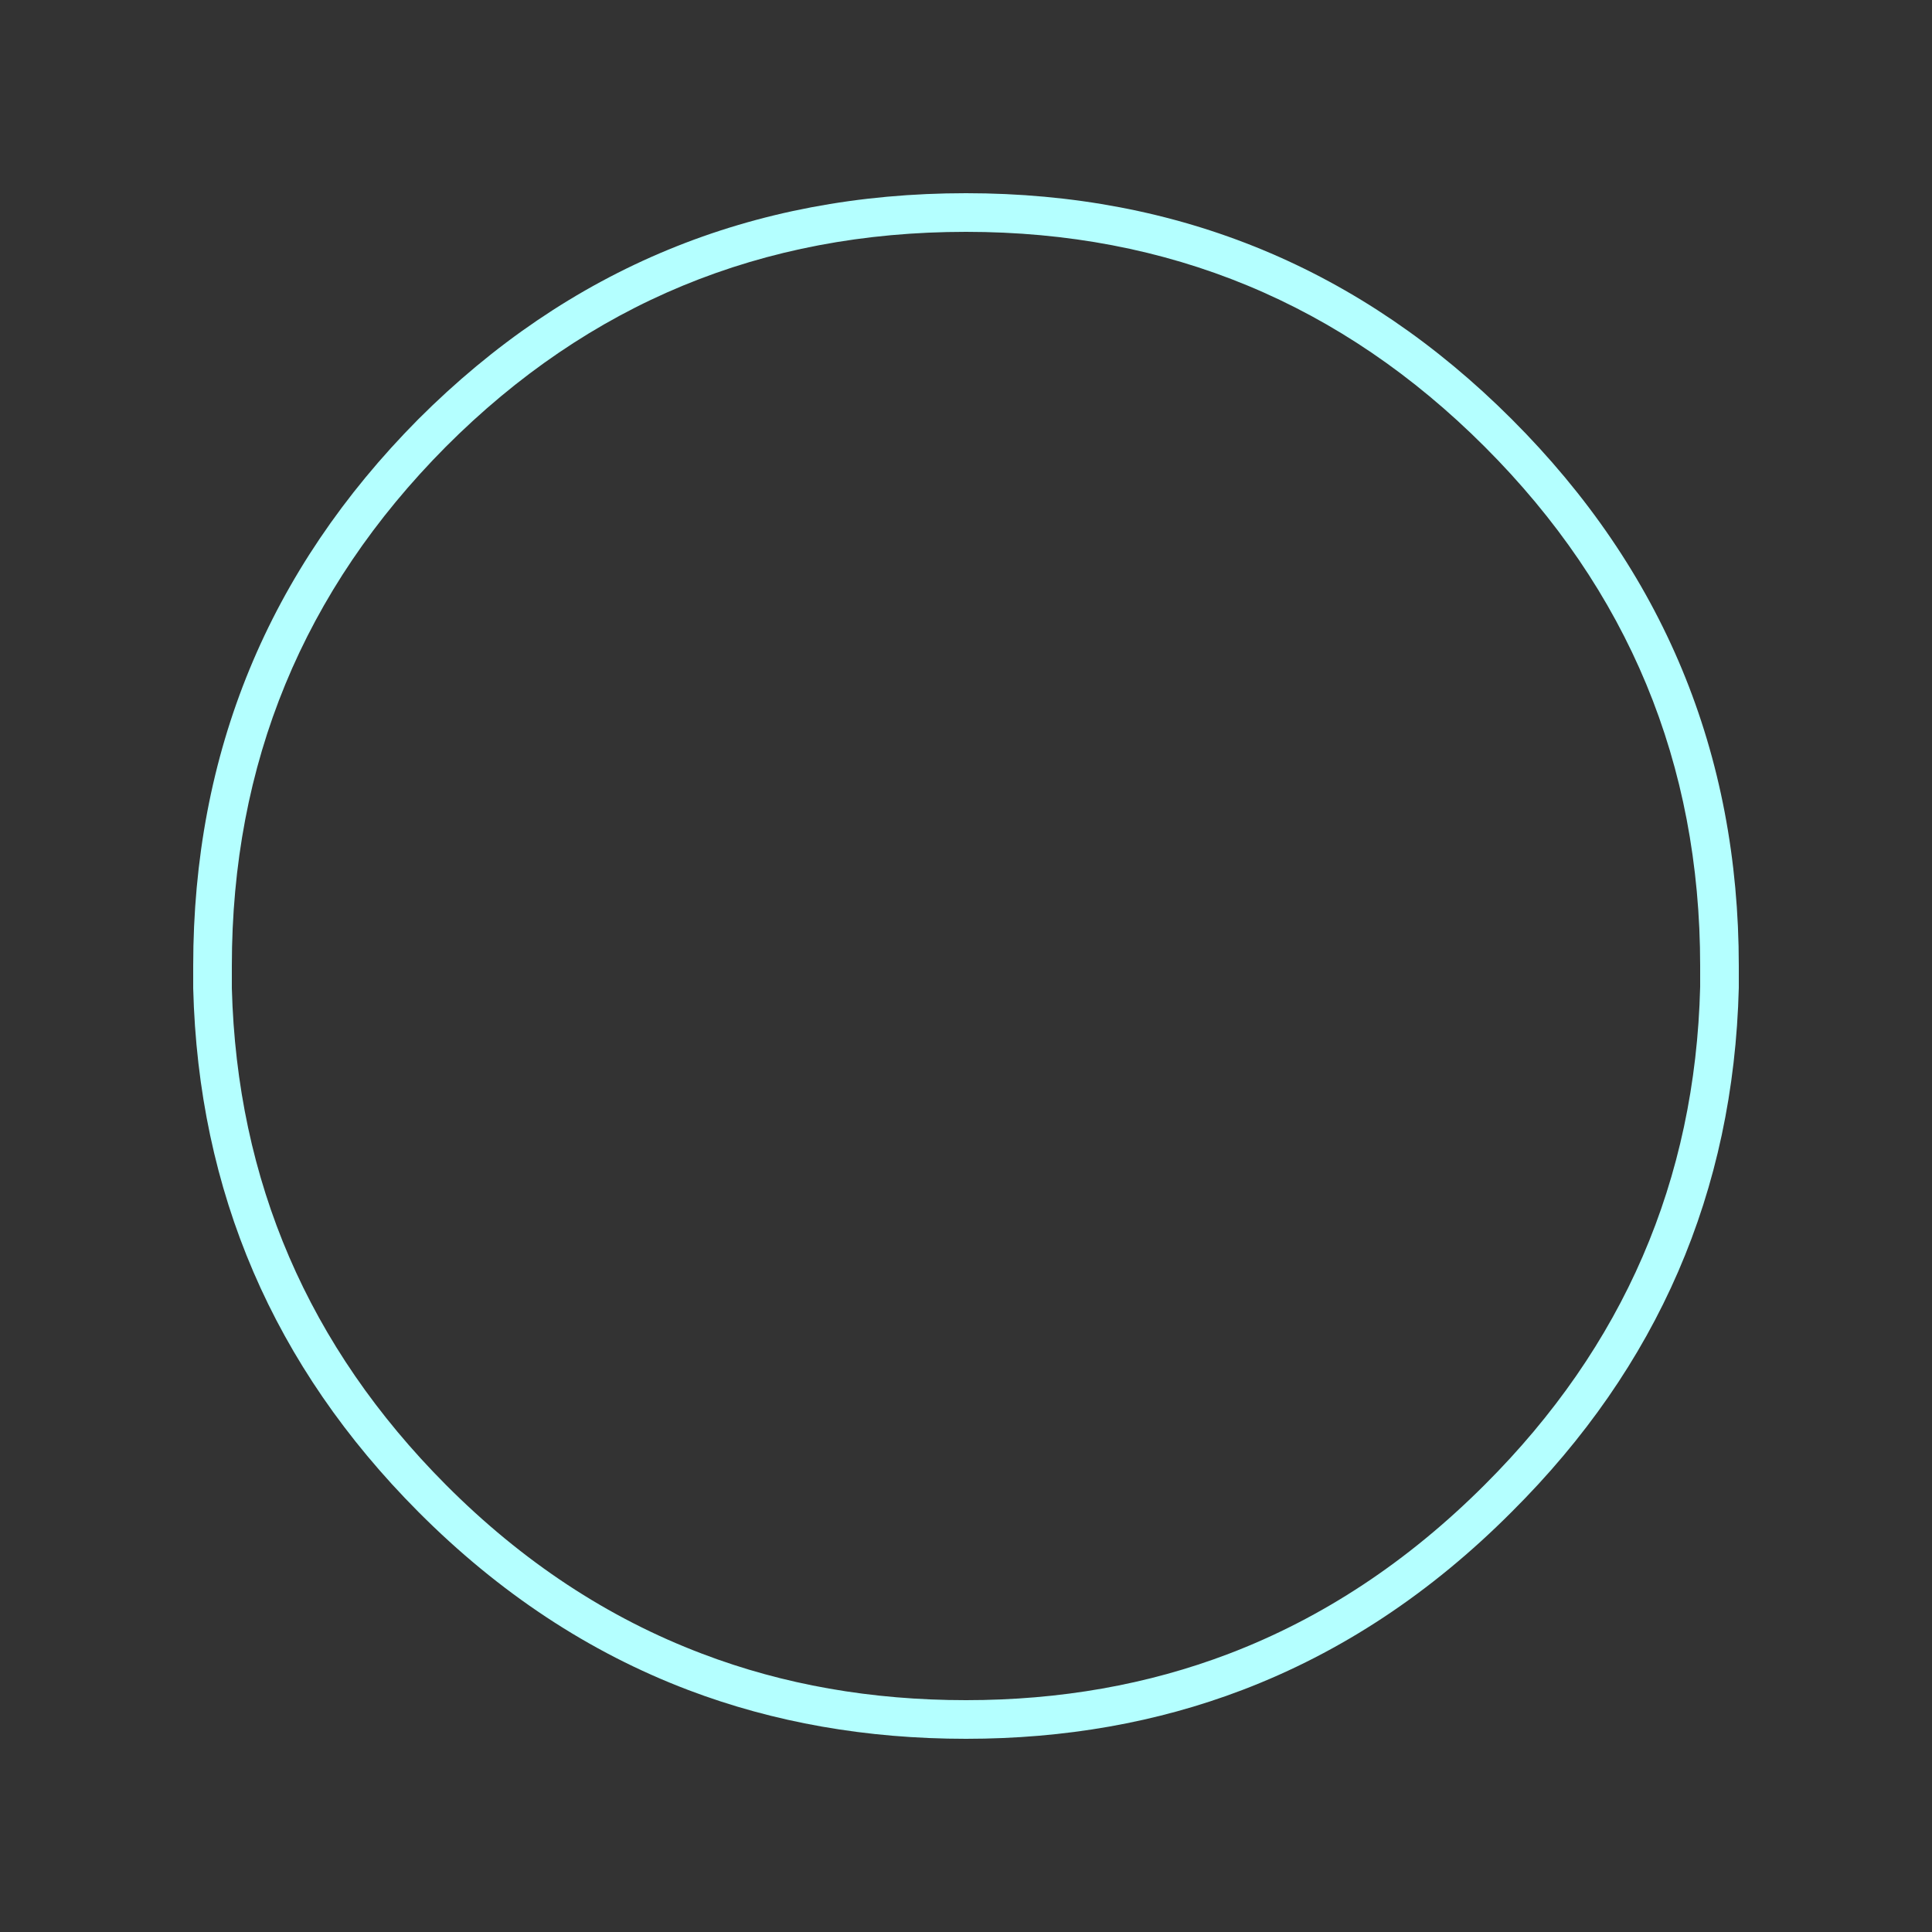 <?xml version="1.0" encoding="UTF-8" standalone="no"?>
<svg
   xmlns:dc="http://purl.org/dc/elements/1.1/"
   xmlns:cc="http://creativecommons.org/ns#"
   xmlns:rdf="http://www.w3.org/1999/02/22-rdf-syntax-ns#"
   xmlns:svg="http://www.w3.org/2000/svg"
   xmlns="http://www.w3.org/2000/svg"
   version="1.1"
   id="svg4776"
   width="160"
   height="160">
  <rect width="100%" height="100%" fill="#333333" stroke="none"/>
  <defs
     id="defs4546">
    <linearGradient
       gradientUnits="userSpaceOnUse"
       x1="-819.2"
       x2="819.2"
       spreadMethod="pad"
       gradientTransform="matrix(0,-0.029,0.029,0,44,469)"
       id="gradient0">
      <stop
         offset="0"
         stop-color="#383838"
         id="stop4281" />
      <stop
         offset="1"
         stop-color="#585858"
         id="stop4283" />
    </linearGradient>
    <linearGradient
       gradientUnits="userSpaceOnUse"
       x1="-819.2"
       x2="819.2"
       spreadMethod="pad"
       gradientTransform="matrix(0,-0.029,0.029,0,104,469)"
       id="gradient1">
      <stop
         offset="0"
         stop-color="#383838"
         id="stop4286" />
      <stop
         offset="1"
         stop-color="#585858"
         id="stop4288" />
    </linearGradient>
    <linearGradient
       gradientUnits="userSpaceOnUse"
       x1="-819.2"
       x2="819.2"
       spreadMethod="pad"
       gradientTransform="matrix(0,-0.029,0.029,0,164,469)"
       id="gradient2">
      <stop
         offset="0"
         stop-color="#383838"
         id="stop4291" />
      <stop
         offset="1"
         stop-color="#585858"
         id="stop4293" />
    </linearGradient>
    <linearGradient
       gradientUnits="userSpaceOnUse"
       x1="-819.2"
       x2="819.2"
       spreadMethod="pad"
       gradientTransform="matrix(0,-0.029,0.029,0,224,469)"
       id="gradient3">
      <stop
         offset="0"
         stop-color="#383838"
         id="stop4296" />
      <stop
         offset="1"
         stop-color="#585858"
         id="stop4298" />
    </linearGradient>
    <linearGradient
       gradientUnits="userSpaceOnUse"
       x1="-819.2"
       x2="819.2"
       spreadMethod="pad"
       gradientTransform="matrix(0,-0.029,0.029,0,284,469)"
       id="gradient4">
      <stop
         offset="0"
         stop-color="#383838"
         id="stop4301" />
      <stop
         offset="1"
         stop-color="#585858"
         id="stop4303" />
    </linearGradient>
    <linearGradient
       gradientUnits="userSpaceOnUse"
       x1="-819.2"
       x2="819.2"
       spreadMethod="pad"
       gradientTransform="matrix(0,-0.029,0.029,0,344,469)"
       id="gradient5">
      <stop
         offset="0"
         stop-color="#383838"
         id="stop4306" />
      <stop
         offset="1"
         stop-color="#585858"
         id="stop4308" />
    </linearGradient>
    <linearGradient
       gradientUnits="userSpaceOnUse"
       x1="-819.2"
       x2="819.2"
       spreadMethod="pad"
       gradientTransform="matrix(0,-0.029,0.029,0,44,409)"
       id="gradient6">
      <stop
         offset="0"
         stop-color="#383838"
         id="stop4311" />
      <stop
         offset="1"
         stop-color="#585858"
         id="stop4313" />
    </linearGradient>
    <linearGradient
       gradientUnits="userSpaceOnUse"
       x1="-819.2"
       x2="819.2"
       spreadMethod="pad"
       gradientTransform="matrix(0,-0.029,0.029,0,104,409)"
       id="gradient7">
      <stop
         offset="0"
         stop-color="#383838"
         id="stop4316" />
      <stop
         offset="1"
         stop-color="#585858"
         id="stop4318" />
    </linearGradient>
    <linearGradient
       gradientUnits="userSpaceOnUse"
       x1="-819.2"
       x2="819.2"
       spreadMethod="pad"
       gradientTransform="matrix(0,-0.029,0.029,0,164,409)"
       id="gradient8">
      <stop
         offset="0"
         stop-color="#383838"
         id="stop4321" />
      <stop
         offset="1"
         stop-color="#585858"
         id="stop4323" />
    </linearGradient>
    <linearGradient
       gradientUnits="userSpaceOnUse"
       x1="-819.2"
       x2="819.2"
       spreadMethod="pad"
       gradientTransform="matrix(0,-0.029,0.029,0,224,409)"
       id="gradient9">
      <stop
         offset="0"
         stop-color="#383838"
         id="stop4326" />
      <stop
         offset="1"
         stop-color="#585858"
         id="stop4328" />
    </linearGradient>
    <linearGradient
       gradientUnits="userSpaceOnUse"
       x1="-819.2"
       x2="819.2"
       spreadMethod="pad"
       gradientTransform="matrix(0,-0.029,0.029,0,284,409)"
       id="gradient10">
      <stop
         offset="0"
         stop-color="#383838"
         id="stop4331" />
      <stop
         offset="1"
         stop-color="#585858"
         id="stop4333" />
    </linearGradient>
    <linearGradient
       gradientUnits="userSpaceOnUse"
       x1="-819.2"
       x2="819.2"
       spreadMethod="pad"
       gradientTransform="matrix(0,-0.029,0.029,0,344,409)"
       id="gradient11">
      <stop
         offset="0"
         stop-color="#383838"
         id="stop4336" />
      <stop
         offset="1"
         stop-color="#585858"
         id="stop4338" />
    </linearGradient>
    <linearGradient
       gradientUnits="userSpaceOnUse"
       x1="-819.2"
       x2="819.2"
       spreadMethod="pad"
       gradientTransform="matrix(0,-0.029,0.029,0,44,349)"
       id="gradient12">
      <stop
         offset="0"
         stop-color="#383838"
         id="stop4341" />
      <stop
         offset="1"
         stop-color="#585858"
         id="stop4343" />
    </linearGradient>
    <linearGradient
       gradientUnits="userSpaceOnUse"
       x1="-819.2"
       x2="819.2"
       spreadMethod="pad"
       gradientTransform="matrix(0,-0.029,0.029,0,104,349)"
       id="gradient13">
      <stop
         offset="0"
         stop-color="#383838"
         id="stop4346" />
      <stop
         offset="1"
         stop-color="#585858"
         id="stop4348" />
    </linearGradient>
    <linearGradient
       gradientUnits="userSpaceOnUse"
       x1="-819.2"
       x2="819.2"
       spreadMethod="pad"
       gradientTransform="matrix(0,-0.029,0.029,0,164,349)"
       id="gradient14">
      <stop
         offset="0"
         stop-color="#383838"
         id="stop4351" />
      <stop
         offset="1"
         stop-color="#585858"
         id="stop4353" />
    </linearGradient>
    <linearGradient
       gradientUnits="userSpaceOnUse"
       x1="-819.2"
       x2="819.2"
       spreadMethod="pad"
       gradientTransform="matrix(0,-0.029,0.029,0,224,349)"
       id="gradient15">
      <stop
         offset="0"
         stop-color="#383838"
         id="stop4356" />
      <stop
         offset="1"
         stop-color="#585858"
         id="stop4358" />
    </linearGradient>
    <linearGradient
       gradientUnits="userSpaceOnUse"
       x1="-819.2"
       x2="819.2"
       spreadMethod="pad"
       gradientTransform="matrix(0,-0.029,0.029,0,284,349)"
       id="gradient16">
      <stop
         offset="0"
         stop-color="#383838"
         id="stop4361" />
      <stop
         offset="1"
         stop-color="#585858"
         id="stop4363" />
    </linearGradient>
    <linearGradient
       gradientUnits="userSpaceOnUse"
       x1="-819.2"
       x2="819.2"
       spreadMethod="pad"
       gradientTransform="matrix(0,-0.029,0.029,0,344,349)"
       id="gradient17">
      <stop
         offset="0"
         stop-color="#383838"
         id="stop4366" />
      <stop
         offset="1"
         stop-color="#585858"
         id="stop4368" />
    </linearGradient>
    <linearGradient
       gradientUnits="userSpaceOnUse"
       x1="-819.2"
       x2="819.2"
       spreadMethod="pad"
       gradientTransform="matrix(0,-0.029,0.029,0,314,559)"
       id="gradient18">
      <stop
         offset="0"
         stop-color="#383838"
         id="stop4371" />
      <stop
         offset="1"
         stop-color="#585858"
         id="stop4373" />
    </linearGradient>
    <linearGradient
       gradientUnits="userSpaceOnUse"
       x1="-819.2"
       x2="819.2"
       spreadMethod="pad"
       gradientTransform="matrix(0,-0.029,0.029,0,194,559)"
       id="gradient19">
      <stop
         offset="0"
         stop-color="#383838"
         id="stop4376" />
      <stop
         offset="1"
         stop-color="#585858"
         id="stop4378" />
    </linearGradient>
    <linearGradient
       gradientUnits="userSpaceOnUse"
       x1="-819.2"
       x2="819.2"
       spreadMethod="pad"
       gradientTransform="matrix(0,-0.049,0.049,0,700,455)"
       id="gradient20">
      <stop
         offset="0"
         stop-color="#383838"
         id="stop4381" />
      <stop
         offset="1"
         stop-color="#585858"
         id="stop4383" />
    </linearGradient>
    <linearGradient
       gradientUnits="userSpaceOnUse"
       x1="-819.2"
       x2="819.2"
       spreadMethod="pad"
       gradientTransform="matrix(0,-0.049,0.049,0,610,470)"
       id="gradient21">
      <stop
         offset="0"
         stop-color="#383838"
         id="stop4386" />
      <stop
         offset="1"
         stop-color="#585858"
         id="stop4388" />
    </linearGradient>
    <linearGradient
       gradientUnits="userSpaceOnUse"
       x1="-819.2"
       x2="819.2"
       spreadMethod="pad"
       gradientTransform="matrix(0,-0.049,0.049,0,520,470)"
       id="gradient22">
      <stop
         offset="0"
         stop-color="#383838"
         id="stop4391" />
      <stop
         offset="1"
         stop-color="#585858"
         id="stop4393" />
    </linearGradient>
    <linearGradient
       gradientUnits="userSpaceOnUse"
       x1="-819.2"
       x2="819.2"
       spreadMethod="pad"
       gradientTransform="matrix(0,-0.049,0.049,0,42.5,42.5)"
       id="gradient23">
      <stop
         offset="0"
         stop-color="#383838"
         id="stop4396" />
      <stop
         offset="1"
         stop-color="#585858"
         id="stop4398" />
    </linearGradient>
    <linearGradient
       gradientUnits="userSpaceOnUse"
       x1="-819.2"
       x2="819.2"
       spreadMethod="pad"
       gradientTransform="matrix(0,-0.049,0.049,0,880,365)"
       id="gradient24">
      <stop
         offset="0"
         stop-color="#383838"
         id="stop4401" />
      <stop
         offset="1"
         stop-color="#585858"
         id="stop4403" />
    </linearGradient>
    <linearGradient
       gradientUnits="userSpaceOnUse"
       x1="-819.2"
       x2="819.2"
       spreadMethod="pad"
       gradientTransform="matrix(0,-0.049,0.049,0,790,365)"
       id="gradient25">
      <stop
         offset="0"
         stop-color="#383838"
         id="stop4406" />
      <stop
         offset="1"
         stop-color="#585858"
         id="stop4408" />
    </linearGradient>
    <linearGradient
       gradientUnits="userSpaceOnUse"
       x1="-819.2"
       x2="819.2"
       spreadMethod="pad"
       gradientTransform="matrix(0,-0.049,0.049,0,700,365)"
       id="gradient26">
      <stop
         offset="0"
         stop-color="#383838"
         id="stop4411" />
      <stop
         offset="1"
         stop-color="#585858"
         id="stop4413" />
    </linearGradient>
    <linearGradient
       gradientUnits="userSpaceOnUse"
       x1="-819.2"
       x2="819.2"
       spreadMethod="pad"
       gradientTransform="matrix(0,-0.049,0.049,0,610,365)"
       id="gradient27">
      <stop
         offset="0"
         stop-color="#383838"
         id="stop4416" />
      <stop
         offset="1"
         stop-color="#585858"
         id="stop4418" />
    </linearGradient>
    <linearGradient
       gradientUnits="userSpaceOnUse"
       x1="-819.2"
       x2="819.2"
       spreadMethod="pad"
       gradientTransform="matrix(0,-0.049,0.049,0,520,365)"
       id="gradient28">
      <stop
         offset="0"
         stop-color="#383838"
         id="stop4421" />
      <stop
         offset="1"
         stop-color="#585858"
         id="stop4423" />
    </linearGradient>
    <linearGradient
       gradientUnits="userSpaceOnUse"
       x1="-819.2"
       x2="819.2"
       spreadMethod="pad"
       gradientTransform="matrix(0,-0.049,0.049,0,430,365)"
       id="gradient29">
      <stop
         offset="0"
         stop-color="#383838"
         id="stop4426" />
      <stop
         offset="1"
         stop-color="#585858"
         id="stop4428" />
    </linearGradient>
    <linearGradient
       gradientUnits="userSpaceOnUse"
       x1="-819.2"
       x2="819.2"
       spreadMethod="pad"
       gradientTransform="matrix(0,-0.098,0.098,0,279.95,225)"
       id="gradient30">
      <stop
         offset="0"
         stop-color="#383838"
         id="stop4431" />
      <stop
         offset="1"
         stop-color="#585858"
         id="stop4433" />
    </linearGradient>
    <linearGradient
       gradientUnits="userSpaceOnUse"
       x1="-819.2"
       x2="819.2"
       spreadMethod="pad"
       gradientTransform="matrix(0.041,-0.041,0.041,0.041,279.95,55)"
       id="gradient31">
      <stop
         offset="0"
         stop-color="#383838"
         id="stop4436" />
      <stop
         offset="1"
         stop-color="#585858"
         id="stop4438" />
    </linearGradient>
    <linearGradient
       gradientUnits="userSpaceOnUse"
       x1="-819.2"
       x2="819.2"
       spreadMethod="pad"
       gradientTransform="matrix(0,-0.055,0.055,0,279.95,55)"
       id="gradient32">
      <stop
         offset="0.004"
         stop-color="#434343"
         id="stop4441" />
      <stop
         offset="1"
         stop-color="#2C2C2C"
         id="stop4443" />
    </linearGradient>
    <linearGradient
       gradientUnits="userSpaceOnUse"
       x1="-819.2"
       x2="819.2"
       spreadMethod="pad"
       gradientTransform="matrix(0,-0.098,0.098,0,459.95,224.95)"
       id="gradient33">
      <stop
         offset="0"
         stop-color="#383838"
         id="stop4446" />
      <stop
         offset="1"
         stop-color="#585858"
         id="stop4448" />
    </linearGradient>
    <linearGradient
       gradientUnits="userSpaceOnUse"
       x1="-819.2"
       x2="819.2"
       spreadMethod="pad"
       gradientTransform="matrix(0,-0.029,0.029,0,74,559)"
       id="gradient34">
      <stop
         offset="0"
         stop-color="#383838"
         id="stop4451" />
      <stop
         offset="1"
         stop-color="#585858"
         id="stop4453" />
    </linearGradient>
    <linearGradient
       gradientUnits="userSpaceOnUse"
       x1="-819.2"
       x2="819.2"
       spreadMethod="pad"
       gradientTransform="matrix(0,-0.098,0.098,0,840,225)"
       id="gradient35">
      <stop
         offset="0"
         stop-color="#383838"
         id="stop4456" />
      <stop
         offset="1"
         stop-color="#585858"
         id="stop4458" />
    </linearGradient>
    <linearGradient
       gradientUnits="userSpaceOnUse"
       x1="-819.2"
       x2="819.2"
       spreadMethod="pad"
       gradientTransform="matrix(0.054,-0.054,0.054,0.054,839.45,55.45)"
       id="gradient36">
      <stop
         offset="0"
         stop-color="#383838"
         id="stop4461" />
      <stop
         offset="1"
         stop-color="#585858"
         id="stop4463" />
    </linearGradient>
    <linearGradient
       gradientUnits="userSpaceOnUse"
       x1="-819.2"
       x2="819.2"
       spreadMethod="pad"
       gradientTransform="matrix(0,-0.073,0.073,0,839.4,55.5)"
       id="gradient37">
      <stop
         offset="0.004"
         stop-color="#434343"
         id="stop4466" />
      <stop
         offset="1"
         stop-color="#2C2C2C"
         id="stop4468" />
    </linearGradient>
    <linearGradient
       gradientUnits="userSpaceOnUse"
       x1="-819.2"
       x2="819.2"
       spreadMethod="pad"
       gradientTransform="matrix(0,-0.046,0.046,0,650.5,102.75)"
       id="gradient38">
      <stop
         offset="0"
         stop-color="#383838"
         id="stop4471" />
      <stop
         offset="1"
         stop-color="#585858"
         id="stop4473" />
    </linearGradient>
    <linearGradient
       gradientUnits="userSpaceOnUse"
       x1="-819.2"
       x2="819.2"
       spreadMethod="pad"
       gradientTransform="matrix(0,-0.038,0.037,0,692.7,185.5)"
       id="gradient39">
      <stop
         offset="0"
         stop-color="#383838"
         id="stop4476" />
      <stop
         offset="1"
         stop-color="#585858"
         id="stop4478" />
    </linearGradient>
    <linearGradient
       gradientUnits="userSpaceOnUse"
       x1="-819.2"
       x2="819.2"
       spreadMethod="pad"
       gradientTransform="matrix(0,-0.045,0.045,0,650.5,267.7)"
       id="gradient40">
      <stop
         offset="0"
         stop-color="#383838"
         id="stop4481" />
      <stop
         offset="1"
         stop-color="#585858"
         id="stop4483" />
    </linearGradient>
    <linearGradient
       gradientUnits="userSpaceOnUse"
       x1="-819.2"
       x2="819.2"
       spreadMethod="pad"
       gradientTransform="matrix(0,-0.037,0.037,0,607.75,185.5)"
       id="gradient41">
      <stop
         offset="0"
         stop-color="#383838"
         id="stop4486" />
      <stop
         offset="1"
         stop-color="#585858"
         id="stop4488" />
    </linearGradient>
    <linearGradient
       gradientUnits="userSpaceOnUse"
       x1="-819.2"
       x2="819.2"
       spreadMethod="pad"
       gradientTransform="matrix(0,-0.098,0.098,0,100,225)"
       id="gradient42">
      <stop
         offset="0"
         stop-color="#383838"
         id="stop4491" />
      <stop
         offset="1"
         stop-color="#585858"
         id="stop4493" />
    </linearGradient>
    <linearGradient
       gradientUnits="userSpaceOnUse"
       x1="-819.2"
       x2="819.2"
       spreadMethod="pad"
       gradientTransform="matrix(0,-0.053,0.053,0,100.05,70.05)"
       id="gradient43">
      <stop
         offset="0.004"
         stop-color="#434343"
         id="stop4496" />
      <stop
         offset="1"
         stop-color="#2C2C2C"
         id="stop4498" />
    </linearGradient>
    <linearGradient
       gradientUnits="userSpaceOnUse"
       x1="-819.2"
       x2="819.2"
       spreadMethod="pad"
       gradientTransform="matrix(0.041,-0.041,0.041,0.041,100.1,70.15)"
       id="gradient44">
      <stop
         offset="0"
         stop-color="#383838"
         id="stop4501" />
      <stop
         offset="1"
         stop-color="#585858"
         id="stop4503" />
    </linearGradient>
    <linearGradient
       gradientUnits="userSpaceOnUse"
       x1="-819.2"
       x2="819.2"
       spreadMethod="pad"
       gradientTransform="matrix(0,-0.049,0.049,0,880,455)"
       id="gradient45">
      <stop
         offset="0"
         stop-color="#383838"
         id="stop4506" />
      <stop
         offset="1"
         stop-color="#585858"
         id="stop4508" />
    </linearGradient>
    <linearGradient
       gradientUnits="userSpaceOnUse"
       x1="-819.2"
       x2="819.2"
       spreadMethod="pad"
       gradientTransform="matrix(0,-0.049,0.049,0,790,455)"
       id="gradient46">
      <stop
         offset="0"
         stop-color="#383838"
         id="stop4511" />
      <stop
         offset="1"
         stop-color="#585858"
         id="stop4513" />
    </linearGradient>
    <linearGradient
       gradientUnits="userSpaceOnUse"
       x1="-819.2"
       x2="819.2"
       spreadMethod="pad"
       gradientTransform="matrix(0,-0.049,0.049,0,700,545)"
       id="gradient47">
      <stop
         offset="0"
         stop-color="#383838"
         id="stop4516" />
      <stop
         offset="1"
         stop-color="#585858"
         id="stop4518" />
    </linearGradient>
    <linearGradient
       gradientUnits="userSpaceOnUse"
       x1="-819.2"
       x2="819.2"
       spreadMethod="pad"
       gradientTransform="matrix(0,-0.049,0.049,0,610,545)"
       id="gradient48">
      <stop
         offset="0"
         stop-color="#383838"
         id="stop4521" />
      <stop
         offset="1"
         stop-color="#585858"
         id="stop4523" />
    </linearGradient>
    <linearGradient
       gradientUnits="userSpaceOnUse"
       x1="-819.2"
       x2="819.2"
       spreadMethod="pad"
       gradientTransform="matrix(0,-0.049,0.049,0,520,545)"
       id="gradient49">
      <stop
         offset="0"
         stop-color="#383838"
         id="stop4526" />
      <stop
         offset="1"
         stop-color="#585858"
         id="stop4528" />
    </linearGradient>
    <linearGradient
       gradientUnits="userSpaceOnUse"
       x1="-819.2"
       x2="819.2"
       spreadMethod="pad"
       gradientTransform="matrix(0,-0.049,0.049,0,880,545)"
       id="gradient50">
      <stop
         offset="0"
         stop-color="#383838"
         id="stop4531" />
      <stop
         offset="1"
         stop-color="#585858"
         id="stop4533" />
    </linearGradient>
    <linearGradient
       gradientUnits="userSpaceOnUse"
       x1="-819.2"
       x2="819.2"
       spreadMethod="pad"
       gradientTransform="matrix(0,-0.049,0.049,0,790,545)"
       id="gradient51">
      <stop
         offset="0"
         stop-color="#383838"
         id="stop4536" />
      <stop
         offset="1"
         stop-color="#585858"
         id="stop4538" />
    </linearGradient>
    <linearGradient
       gradientUnits="userSpaceOnUse"
       x1="-819.2"
       x2="819.2"
       spreadMethod="pad"
       gradientTransform="matrix(0,-0.049,0.049,0,430,545)"
       id="gradient52">
      <stop
         offset="0"
         stop-color="#383838"
         id="stop4541" />
      <stop
         offset="1"
         stop-color="#585858"
         id="stop4543" />
    </linearGradient>
    <linearGradient
       gradientUnits="userSpaceOnUse"
       x1="520.134"
       x2="819.2"
       spreadMethod="pad"
       gradientTransform="matrix(0,-0.049,0.049,0,42.5,42.5)"
       id="gradient23-0"
       y1="262.286">
      <stop
         offset="0"
         stop-color="#383838"
         id="stop4396-9" />
      <stop
         offset="1"
         stop-color="#585858"
         id="stop4398-3" />
    </linearGradient>
    <linearGradient
       gradientUnits="userSpaceOnUse"
       x1="40.206"
       x2="819.2"
       spreadMethod="pad"
       gradientTransform="matrix(0,-0.049,0.049,0,520,470)"
       id="gradient22-8"
       y1="5.581">
      <stop
         offset="0"
         stop-color="#383838"
         id="stop4391-7" />
      <stop
         offset="1"
         stop-color="#585858"
         id="stop4393-9" />
    </linearGradient>
    <linearGradient
       gradientUnits="userSpaceOnUse"
       x1="-819.2"
       x2="819.2"
       spreadMethod="pad"
       gradientTransform="matrix(0,-0.049,0.049,0,42.5,42.5)"
       id="gradient22-6">
      <stop
         offset="0"
         stop-color="#383838"
         id="stop4391-75" />
      <stop
         offset="1"
         stop-color="#585858"
         id="stop4393-3" />
    </linearGradient>
    <linearGradient
       gradientUnits="userSpaceOnUse"
       x1="520.134"
       x2="819.2"
       spreadMethod="pad"
       gradientTransform="matrix(0,-0.049,0.049,0,42.5,42.5)"
       id="gradient23-0-5"
       y1="262.286">
      <stop
         offset="0"
         stop-color="#383838"
         id="stop4396-9-6" />
      <stop
         offset="1"
         stop-color="#585858"
         id="stop4398-3-2" />
    </linearGradient>
    <linearGradient
       gradientUnits="userSpaceOnUse"
       x1="-819.2"
       x2="819.2"
       spreadMethod="pad"
       gradientTransform="matrix(0,-0.078,0.078,0,80,80)"
       id="gradient35-3">
      <stop
         offset="0"
         stop-color="#383838"
         id="stop4456-6" />
      <stop
         offset="1"
         stop-color="#585858"
         id="stop4458-7" />
    </linearGradient>
  </defs>
  <path
     style="display:inline;fill:#b4ffff;stroke:none;stroke-width:0.8;fill-opacity:1"
     id="path4692"
     d="M 122.96,37 Q 105.16,19.2 80,19.2 54.68,19.2 36.92,37 19.2,54.84 19.2,80 v 0.8 0.6 0.2 0.24 q 0.64,23.96 17.72,41.12 9.52,9.56 21.24,14 10.08,3.84 21.84,3.84 11.68,0 21.76,-3.84 11.64,-4.44 21.2,-14 17.24,-17.2 17.84,-41.24 V 81.6 81 80.8 80.4 80 q 0,-25.16 -17.84,-43 m 2.24,-2.28 Q 144,53.52 144,80 v 0.4 0.4 0.2 0.6 0.2 q -0.64,25.32 -18.8,43.4 -10.04,10.08 -22.32,14.76 Q 92.28,144 80,144 67.64,144 57,139.96 44.68,135.28 34.64,125.2 16.64,107.12 16,81.84 V 81.6 81.4 80.8 80 Q 16,53.52 34.64,34.72 53.36,16 80,16 q 26.48,0 45.2,18.72" />
</svg>
